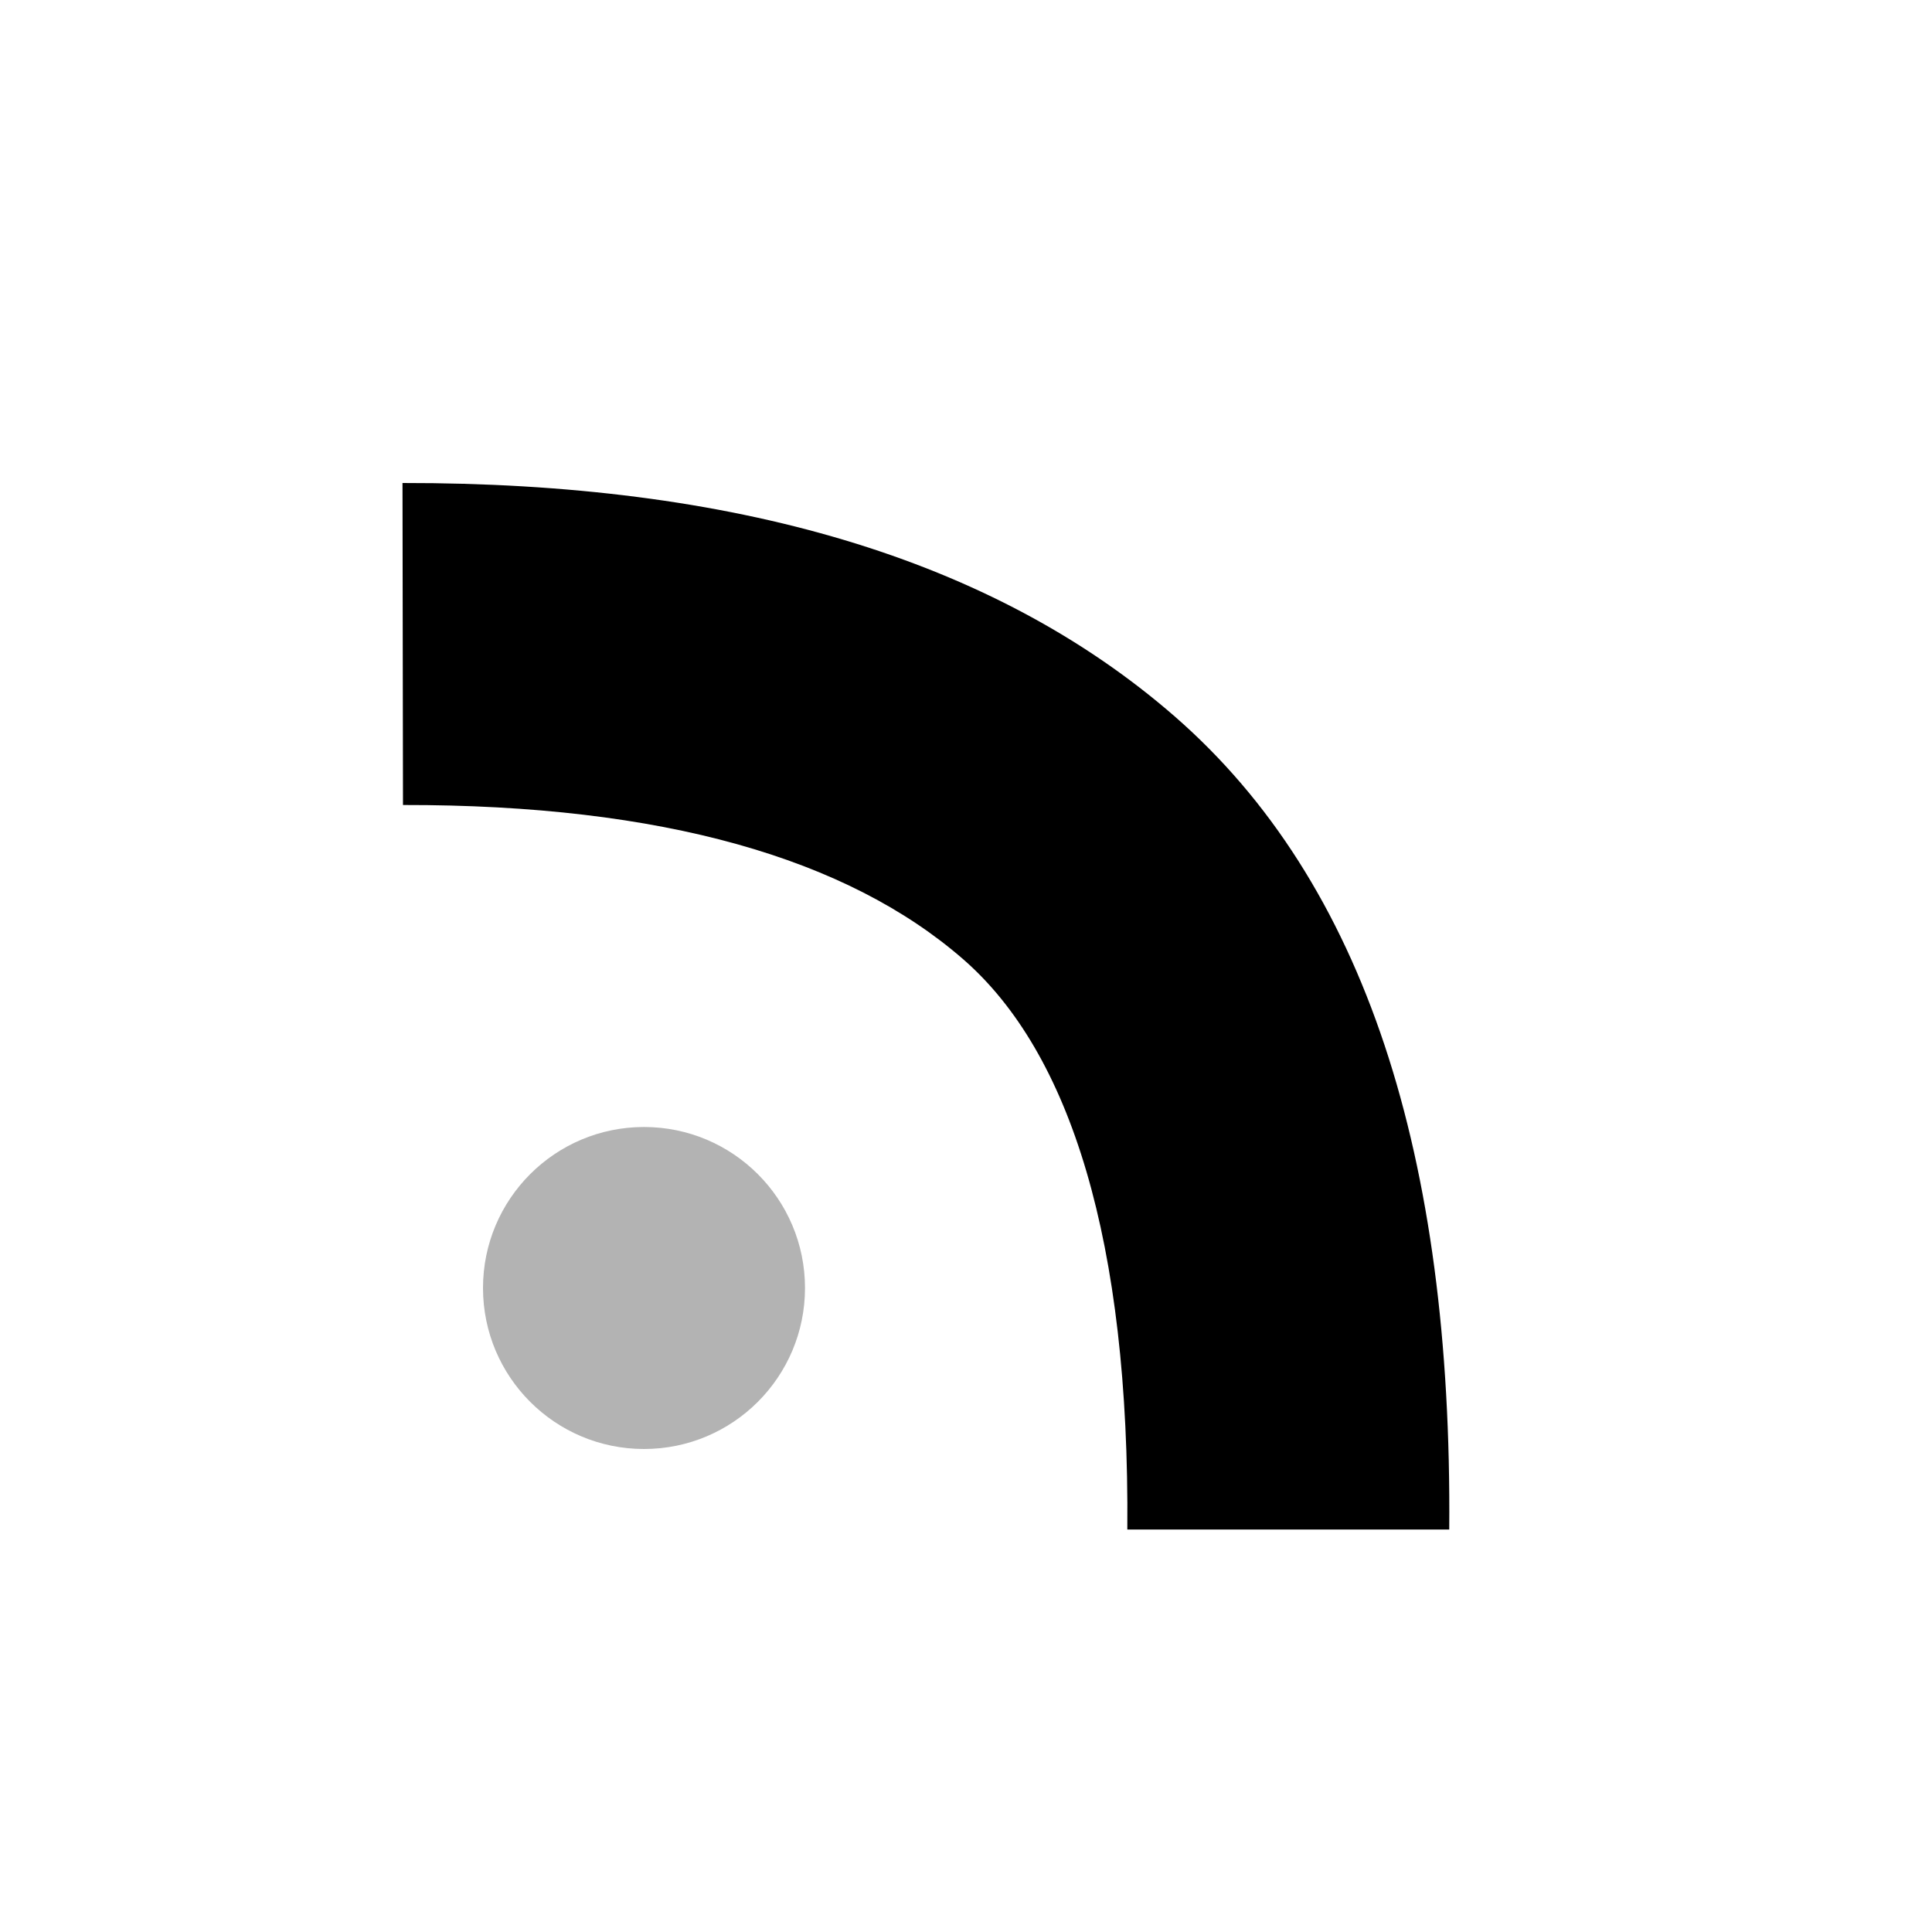 <?xml version="1.0" encoding="UTF-8"?>
<svg width="24px" height="24px" viewBox="0 0 24 24" version="1.1" xmlns="http://www.w3.org/2000/svg" xmlns:xlink="http://www.w3.org/1999/xlink">
    <!-- Generator: Sketch 50.2 (55047) - http://www.bohemiancoding.com/sketch -->
    <!-- <title>Stockholm-icons / Design / Join-3</title> -->
    <desc>Created with Sketch.</desc>
    <defs></defs>
    <g id="Stockholm-icons-/-Design-/-Join-3" stroke="none" stroke-width="1" fill="none" fill-rule="evenodd">
        <rect id="bound" x="0" y="0" width="24" height="24"></rect>
        <circle id="Oval" fill="#000000" opacity="0.3" cx="8" cy="16" r="2"></circle>
        <path d="M9,19 L5.001,19 C4.963,14.361 6.045,10.961 8.412,8.899 C10.674,6.93 13.893,5.994 18.004,6 L17.998,10 C14.775,9.995 12.478,10.663 11.039,11.916 C9.707,13.076 8.971,15.416 9,19 Z" id="Path-3" fill="#000000" fill-rule="nonzero" transform="translate(11.502, 12.5) scale(-1, 1) translate(-11.502, -12.5) "></path>
    </g>
</svg>
